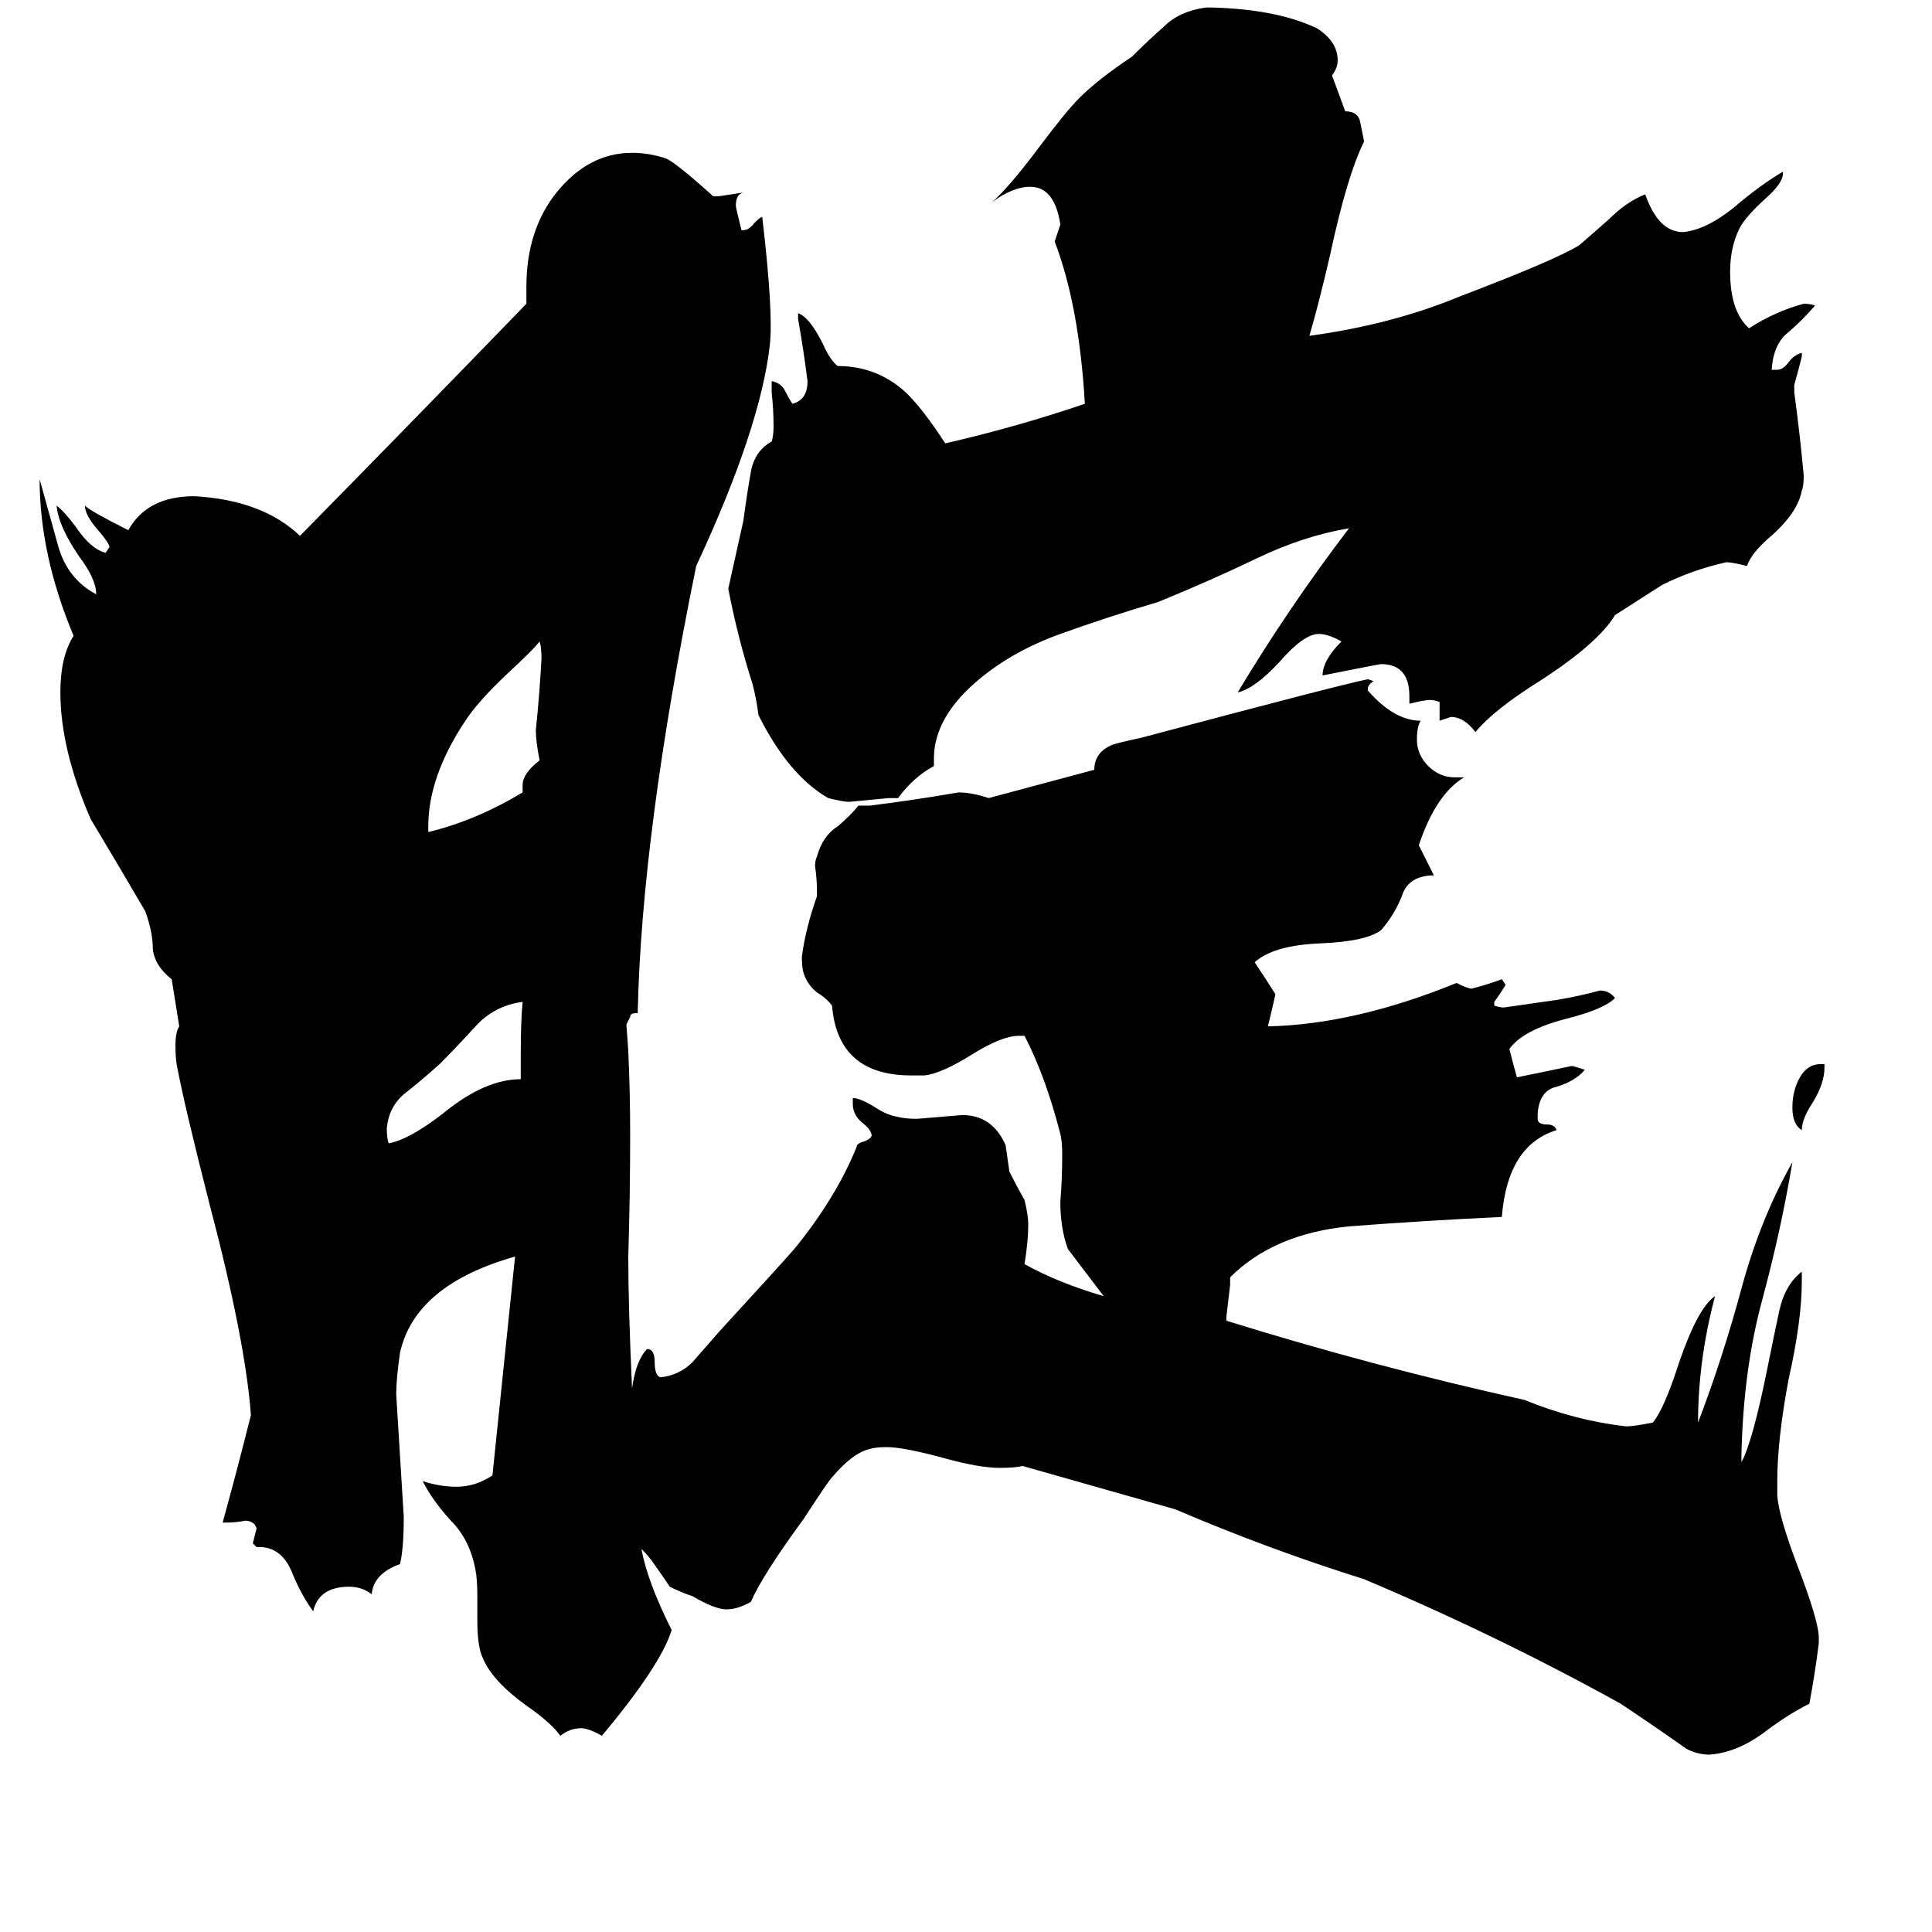 <svg xmlns="http://www.w3.org/2000/svg" viewBox="0 -800 1024 1024">
	<path fill="#000000" d="M276 -228V-240Q276 -259 277 -269Q262 -267 252 -256Q242 -245 233 -236Q223 -227 214 -220Q206 -213 205 -202Q205 -197 206 -194Q217 -196 235 -210Q257 -228 276 -228ZM277 -380V-384Q277 -390 286 -397Q284 -407 284 -413Q286 -432 287 -451Q287 -457 286 -460Q283 -456 269 -443Q253 -428 246 -417Q227 -388 227 -362V-359Q252 -365 277 -380ZM965 -236H967V-234Q967 -226 961 -216Q955 -207 955 -201Q950 -204 950 -213Q950 -222 954 -229Q958 -236 965 -236ZM856 -474Q847 -459 816 -439Q792 -424 782 -412Q776 -420 769 -420Q766 -419 763 -418V-428Q760 -429 758 -429Q755 -429 747 -427V-431Q747 -448 732 -448Q731 -448 701 -442Q701 -450 711 -460Q704 -464 699 -464Q691 -464 678 -449Q665 -435 656 -433Q683 -478 715 -520Q691 -516 666 -504Q641 -492 614 -481Q587 -473 562 -464Q537 -455 519 -440Q495 -420 495 -398V-394Q484 -388 476 -377H471Q461 -376 450 -375Q447 -375 439 -377Q418 -389 402 -421Q401 -429 399 -437Q391 -462 386 -488Q390 -506 394 -524Q396 -539 398 -550Q400 -561 409 -566Q410 -569 410 -574Q410 -583 409 -592V-598Q414 -597 416 -593Q418 -589 420 -586Q428 -588 428 -598Q426 -614 423 -631V-634Q429 -632 436 -618Q440 -609 444 -606Q464 -606 479 -593Q488 -585 501 -565Q540 -574 575 -586Q572 -638 559 -672L562 -681Q559 -701 546 -701Q537 -701 526 -693Q535 -701 550 -721Q565 -741 572 -748Q582 -758 600 -770Q609 -779 617 -786Q625 -794 639 -796H643Q677 -795 698 -785Q709 -778 709 -768Q709 -764 706 -760L713 -741Q720 -741 721 -735Q722 -730 723 -725Q714 -707 705 -665Q699 -639 694 -622Q738 -628 774 -643Q824 -662 837 -670Q844 -676 853 -684Q862 -693 872 -697Q879 -677 892 -677Q904 -678 919 -690Q933 -702 945 -709V-708Q945 -703 936 -695Q925 -685 922 -679Q917 -669 917 -656Q917 -635 927 -626Q941 -635 956 -639Q960 -639 962 -638Q955 -630 948 -624Q940 -618 939 -604H942Q945 -604 948 -608Q951 -612 955 -613V-611Q953 -603 951 -596V-592Q954 -570 956 -548Q956 -542 955 -540Q953 -529 940 -517Q928 -507 926 -500Q918 -502 915 -502Q897 -498 881 -490ZM340 21Q343 38 356 64Q350 83 319 120Q312 116 308 116Q302 116 297 120Q292 113 279 104Q261 91 256 79Q253 73 253 59V46Q253 37 252 32Q249 16 239 6Q229 -5 224 -15Q233 -12 242 -12Q252 -12 261 -18Q267 -76 273 -134Q220 -119 212 -83Q210 -69 210 -61Q212 -28 214 4Q214 21 212 29Q198 34 197 45Q192 41 185 41Q169 41 166 54Q160 46 155 34Q150 21 139 20H136L134 18Q135 14 136 10L135 8Q133 6 130 6Q125 7 120 7H118Q126 -22 133 -50Q130 -90 111 -162Q98 -213 94 -234Q93 -238 93 -246Q93 -253 95 -256L91 -281Q82 -288 81 -297Q81 -306 77 -317Q63 -341 48 -366Q32 -403 32 -433Q32 -452 39 -463Q21 -506 21 -546Q26 -528 31 -510Q36 -493 51 -485Q51 -493 42 -505Q31 -521 30 -532Q34 -529 40 -521Q48 -509 56 -507L58 -510Q58 -512 52 -519Q45 -527 45 -532Q48 -529 68 -519Q78 -537 103 -537Q139 -535 159 -516Q219 -577 279 -639V-648Q279 -678 295 -698Q312 -719 335 -719Q344 -719 353 -716Q358 -714 378 -696H381Q388 -697 394 -698Q390 -697 390 -691Q390 -690 393 -678H394Q397 -678 400 -682Q403 -685 404 -685Q410 -634 408 -617Q403 -573 369 -500Q340 -358 338 -263H337Q334 -263 334 -261Q333 -259 332 -257L333 -243Q334 -221 334 -199Q334 -166 333 -134Q333 -108 335 -64Q337 -79 343 -85Q347 -85 347 -78Q347 -71 350 -70Q360 -71 367 -78Q374 -86 381 -94Q414 -130 421 -138Q443 -165 454 -192Q454 -194 458 -195Q461 -196 462 -198Q462 -201 457 -205Q452 -209 452 -215V-218Q456 -218 464 -213Q470 -209 476 -208Q480 -207 486 -207Q498 -208 510 -209Q526 -209 533 -193Q534 -186 535 -179Q539 -171 543 -164Q545 -156 545 -151Q545 -142 543 -130Q561 -120 585 -113L566 -138Q562 -149 562 -163Q563 -175 563 -188Q563 -195 562 -199Q554 -230 543 -251H540Q531 -251 515 -241Q499 -231 490 -230H483Q444 -230 441 -267Q438 -271 433 -274Q428 -278 426 -284Q425 -287 425 -293Q427 -308 433 -325V-328Q433 -334 432 -341Q432 -344 433 -346Q436 -357 444 -362Q451 -368 455 -373H461Q485 -376 508 -380Q515 -380 524 -377L580 -392Q580 -401 589 -405Q591 -406 605 -409Q710 -437 725 -440L728 -439Q725 -437 725 -435V-434Q739 -418 753 -418Q751 -415 751 -408Q751 -400 757 -394Q763 -388 771 -388H776Q761 -379 752 -352Q756 -344 760 -336H758Q746 -335 743 -325Q739 -315 732 -307Q724 -301 700 -300Q675 -299 665 -290Q671 -281 676 -273Q674 -264 672 -256Q718 -257 772 -279Q778 -276 780 -276Q788 -278 796 -281L798 -278Q795 -273 792 -269V-267Q795 -266 797 -266Q811 -268 825 -270Q837 -272 848 -275Q853 -275 856 -271Q850 -265 830 -260Q807 -254 800 -244Q802 -236 804 -229Q819 -232 833 -235Q834 -235 840 -233Q835 -227 825 -224Q816 -222 815 -210V-207Q815 -204 820 -204Q824 -204 825 -201Q799 -193 796 -155Q754 -153 715 -150Q675 -146 652 -123V-119Q651 -110 650 -102V-100Q727 -76 808 -58Q835 -47 862 -44Q866 -44 876 -46Q882 -53 890 -78Q900 -107 909 -113Q900 -79 900 -46Q913 -80 923 -117Q933 -154 950 -184Q944 -148 934 -111Q924 -74 923 -29V-25Q929 -36 937 -76Q940 -91 943 -105Q946 -119 955 -126V-121Q955 -100 948 -69Q942 -37 942 -15V-7Q943 4 952 28Q964 59 964 68V71Q962 87 959 103Q947 109 934 119Q920 129 906 130Q900 130 894 127Q877 115 859 103Q794 67 723 37Q672 21 623 0L542 -23Q538 -22 530 -22Q519 -22 501 -27Q479 -33 470 -33Q464 -33 461 -32Q452 -30 441 -17Q439 -15 426 5Q404 35 398 49Q391 53 385 53Q379 53 367 46Q361 44 355 41Q351 35 346 28Q344 25 340 21Z"/>
</svg>
